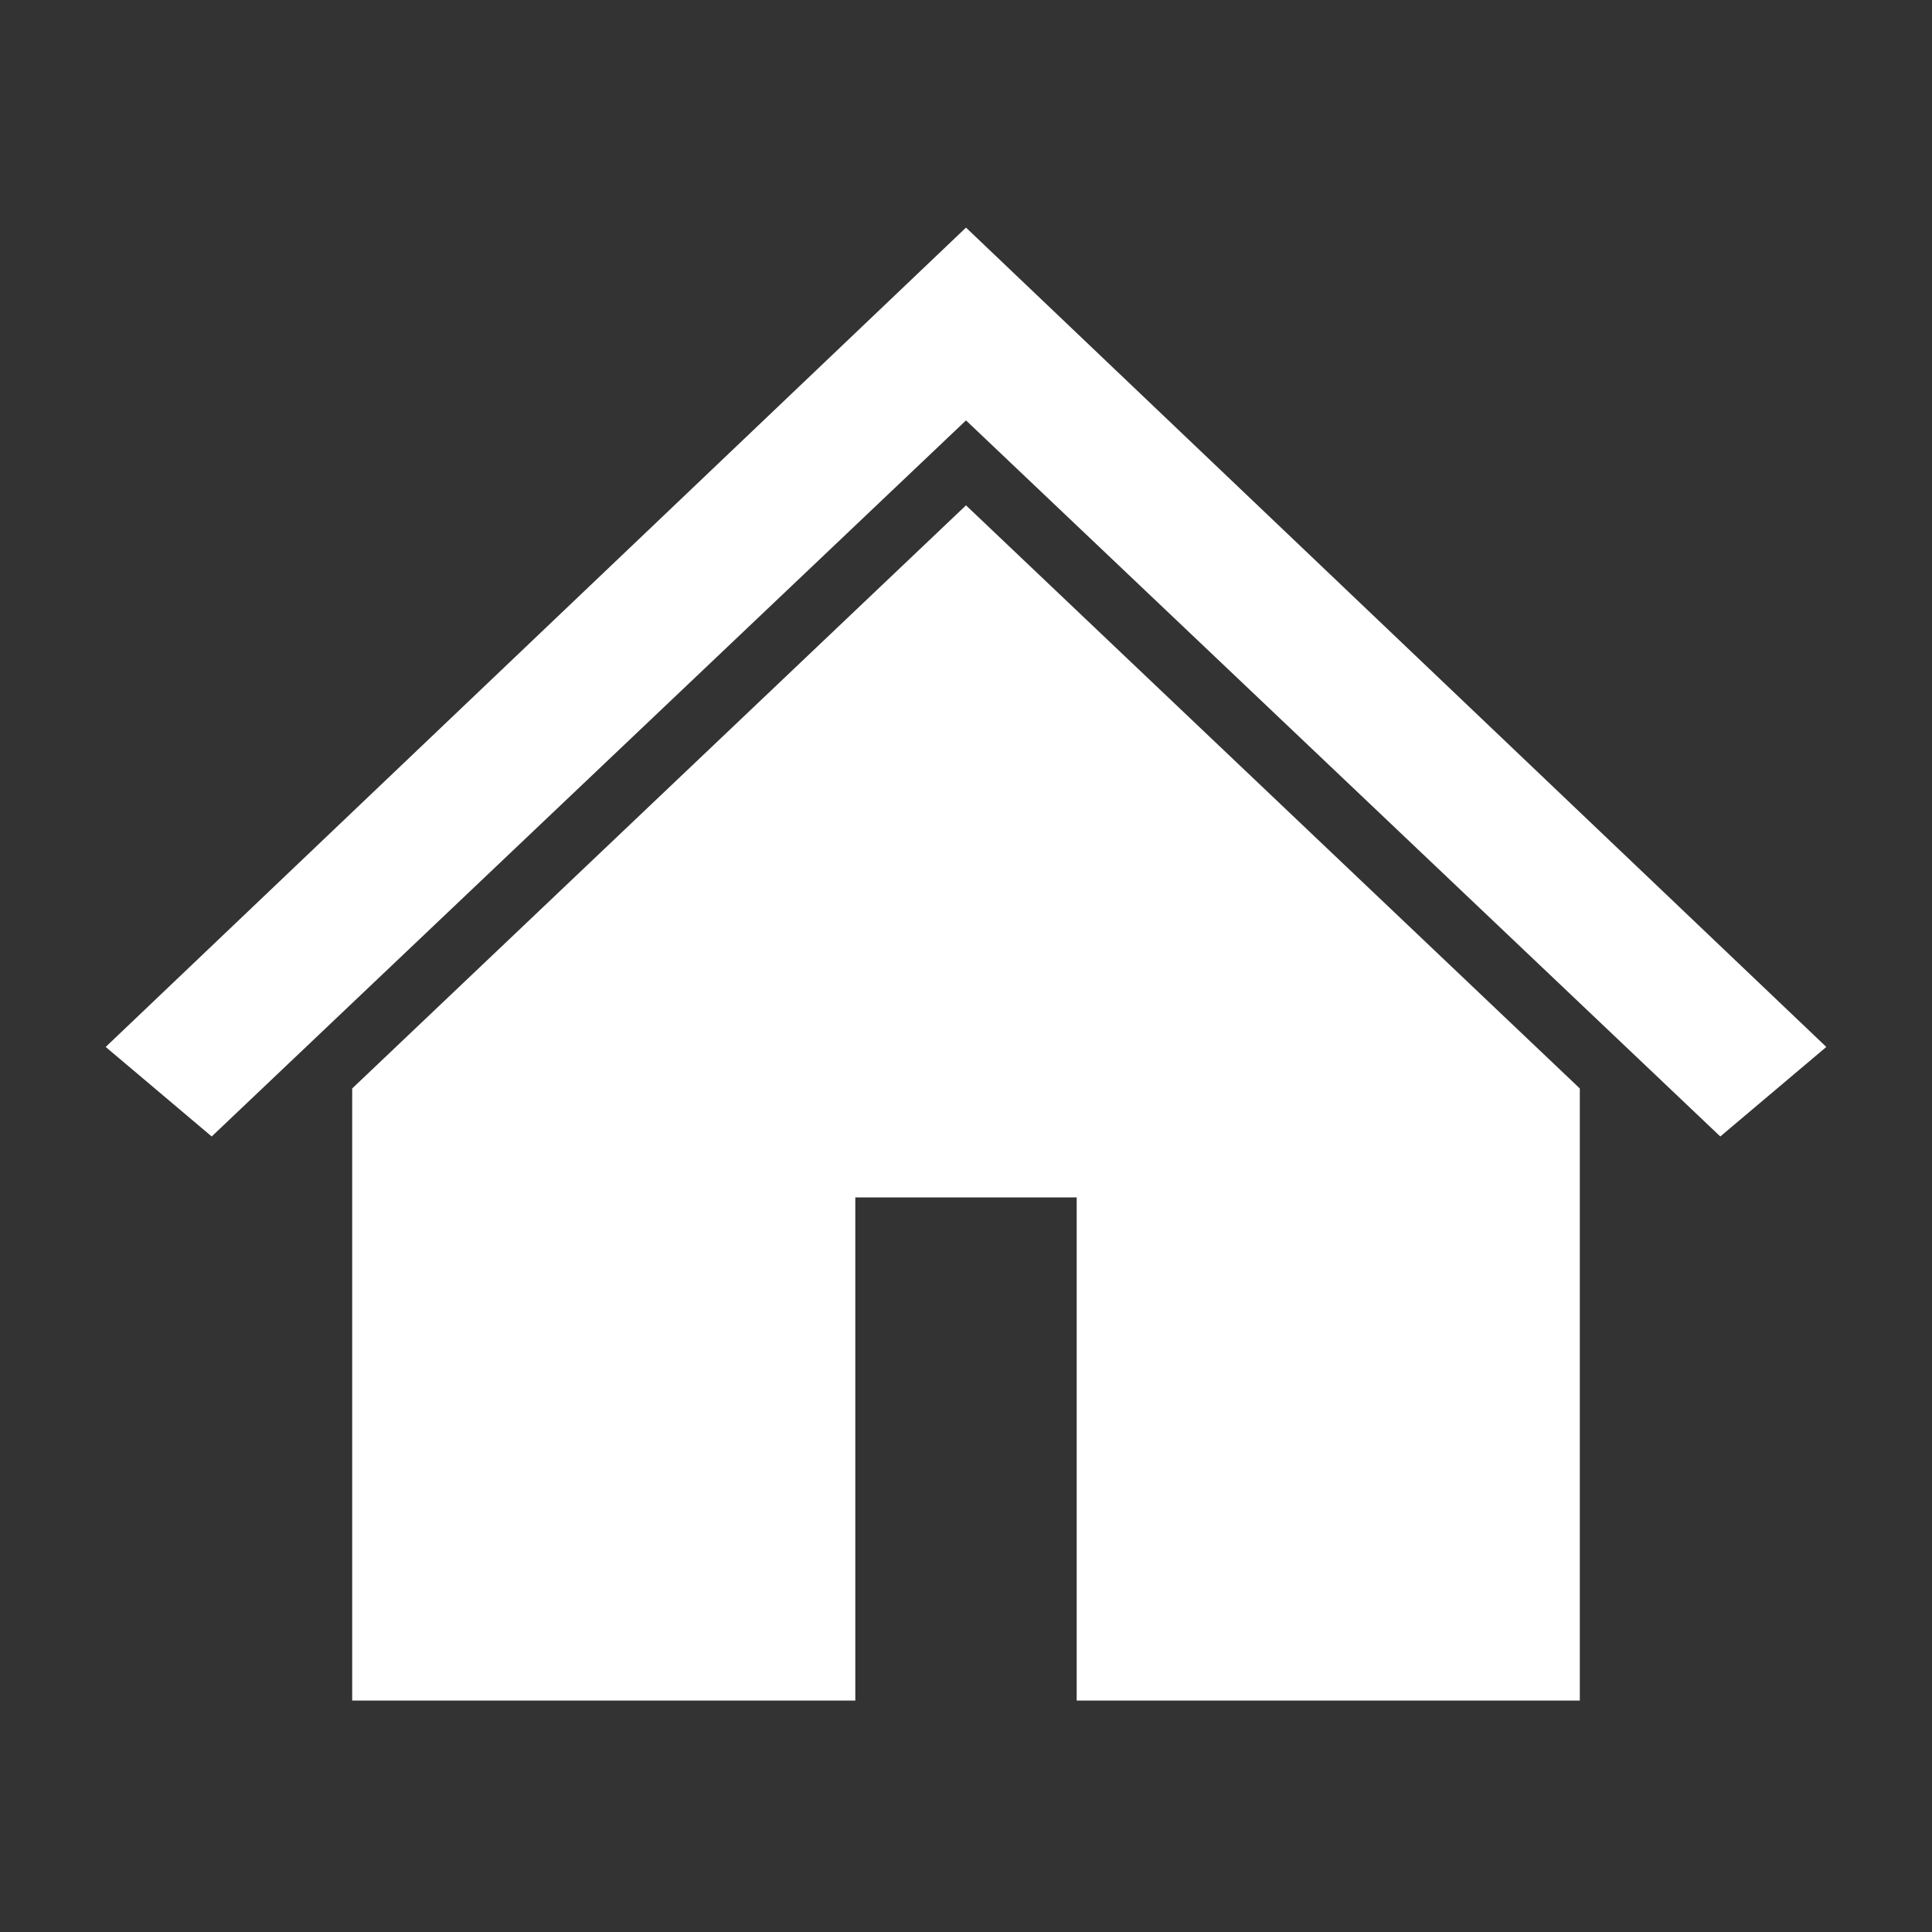 <svg width="96" height="96" xmlns="http://www.w3.org/2000/svg" xmlns:xlink="http://www.w3.org/1999/xlink" xml:space="preserve" overflow="hidden"><rect width="100%" height="100%" fill="#333333" stroke="none"/><defs><clipPath id="clip0"><rect x="990" y="97" width="96" height="96"/></clipPath></defs><g clip-path="url(#clip0)" transform="translate(-990 -97)"><path d="M1038 109 1038 109 996 149 1000.5 152.8 1038 117.2 1038 117.2 1075.5 152.8 1080 149Z" stroke="#FFFFFF" fill="#FFFFFF"/><path d="M1008 151.3 1008 181 1032 181 1032 156 1044 156 1044 181 1068 181 1068 151.3 1038 122.8 1008 151.3Z" stroke="#FFFFFF" fill="#FFFFFF"/></g></svg>
